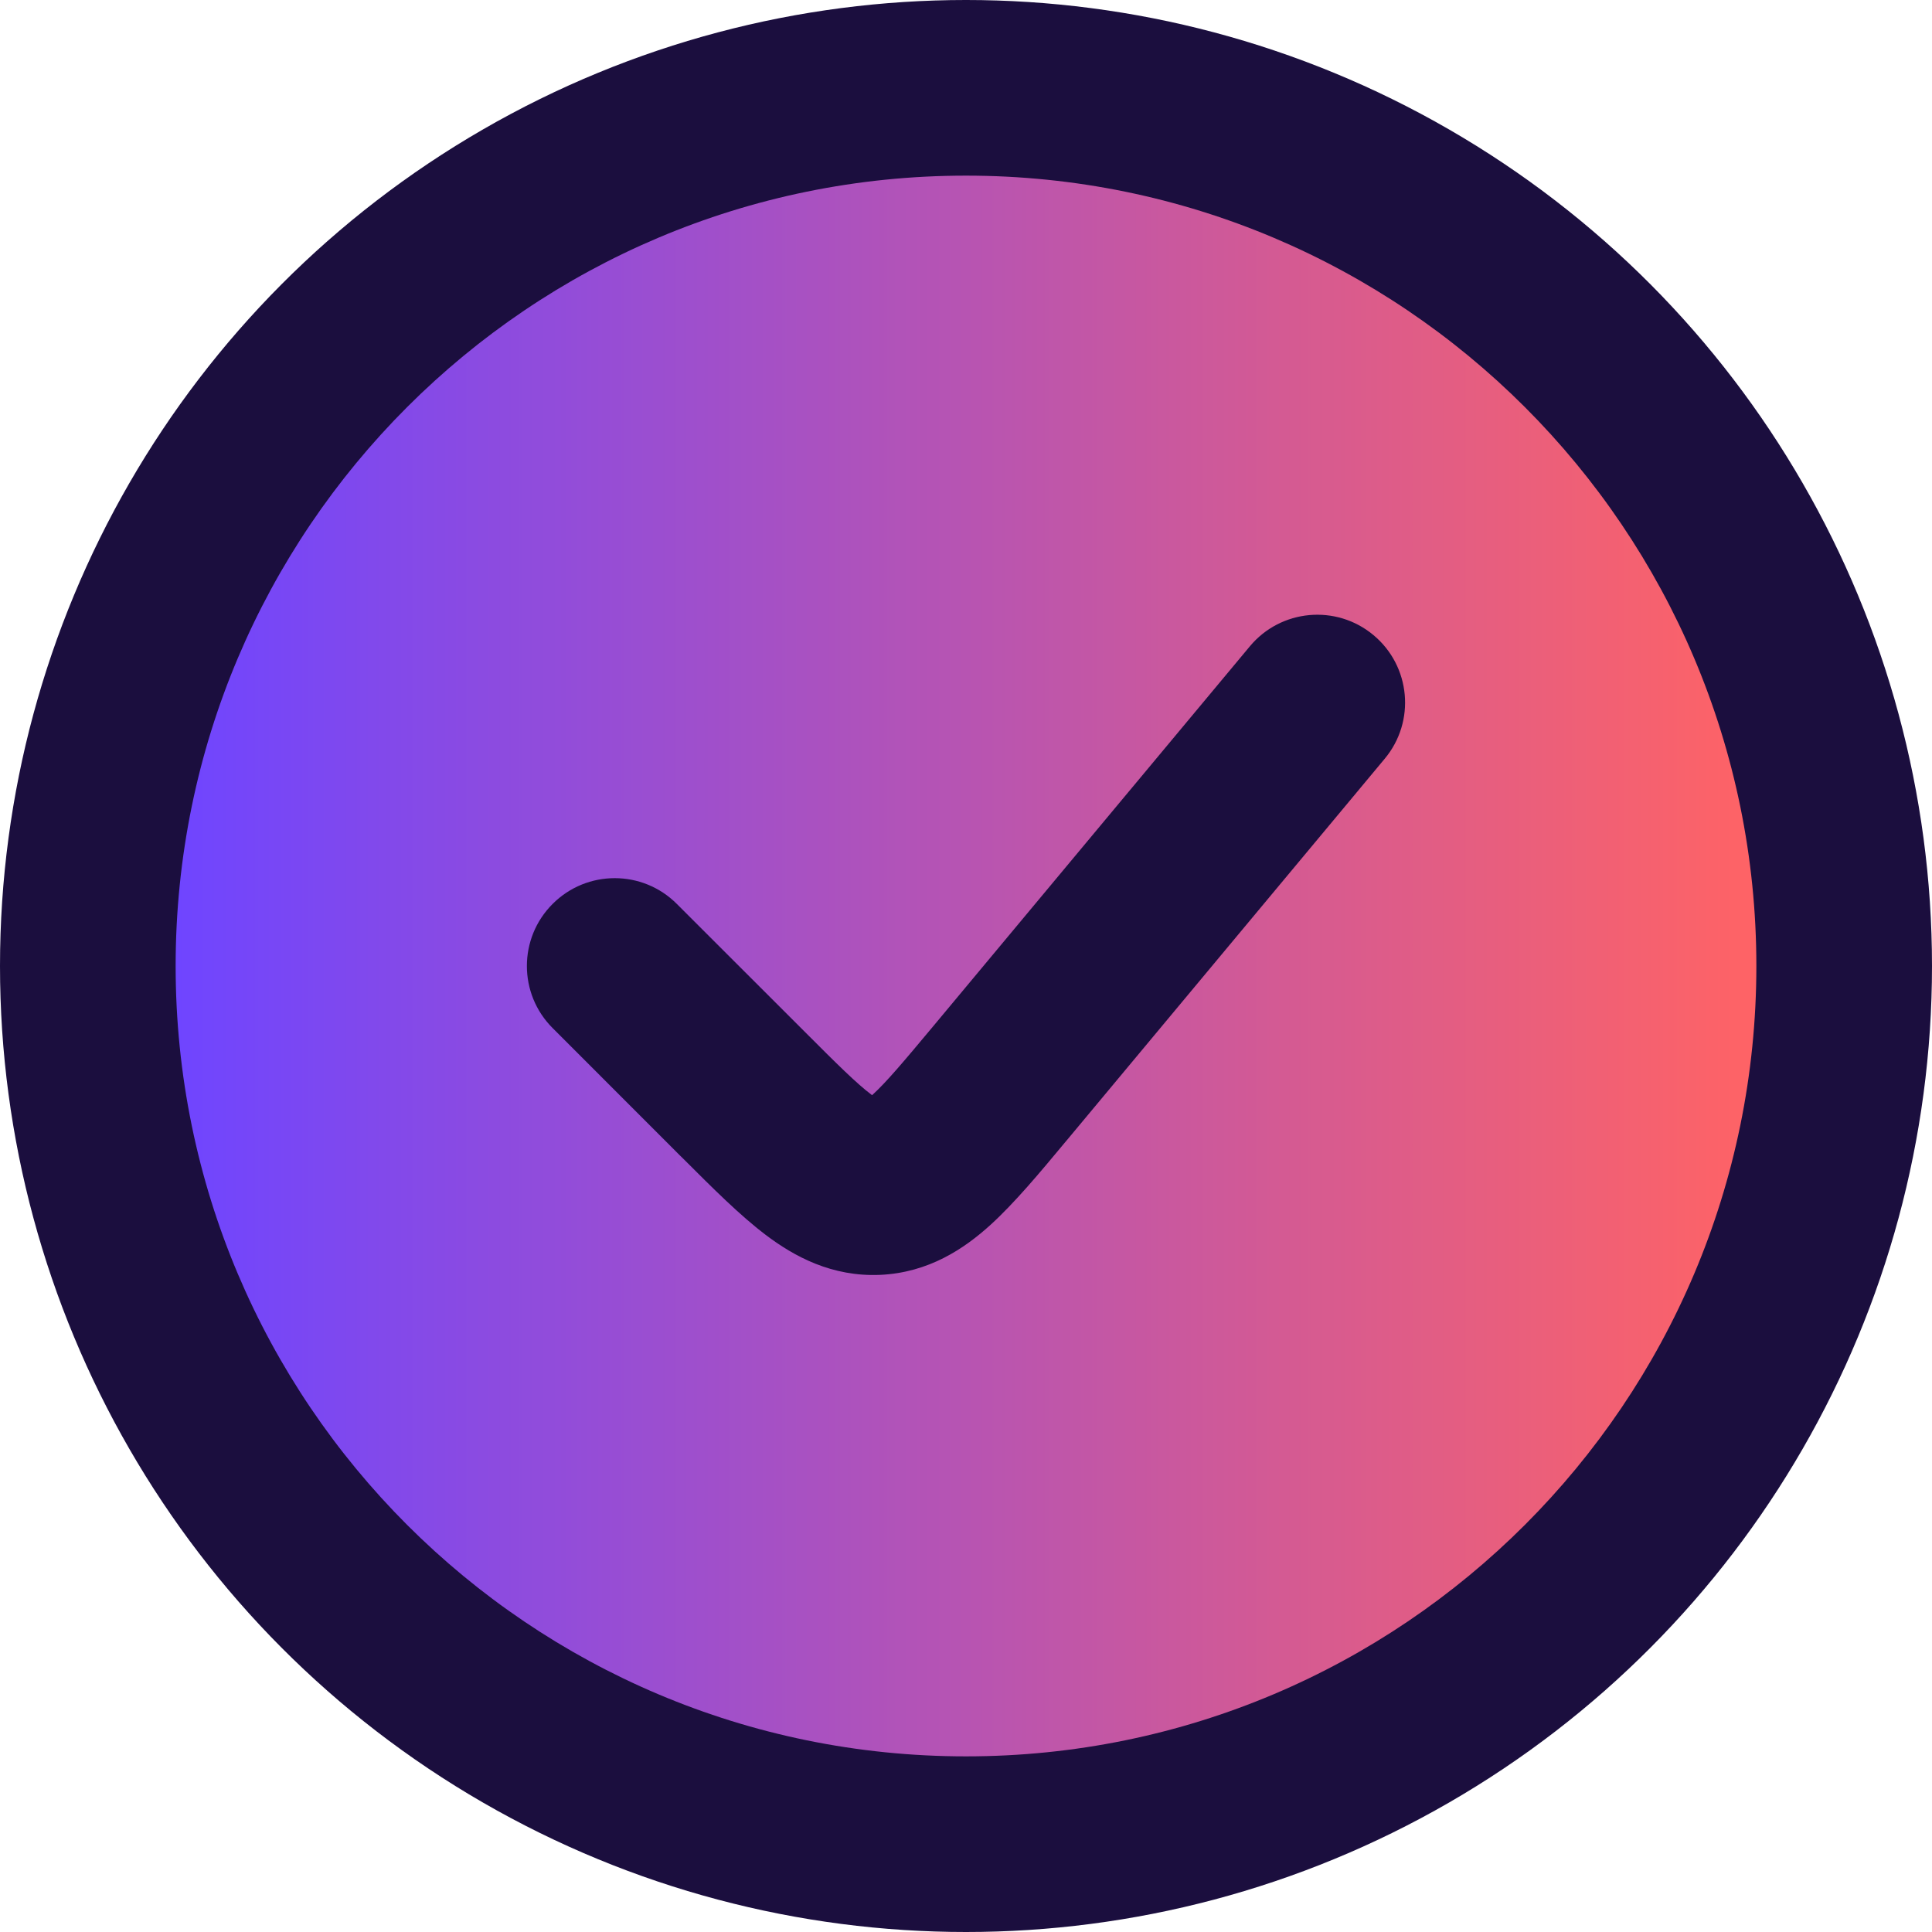 <svg width="22" height="22" viewBox="0 0 22 22" fill="none" xmlns="http://www.w3.org/2000/svg">
<circle cx="11" cy="11" r="11" fill="#1B0E3E"/>
<path fill-rule="evenodd" clip-rule="evenodd" d="M11 20C15.971 20 20 15.971 20 11C20 6.029 15.971 2 11 2C6.029 2 2 6.029 2 11C2 15.971 6.029 20 11 20ZM15.768 8.64C16.122 8.216 16.064 7.585 15.64 7.232C15.216 6.878 14.585 6.936 14.232 7.36L10.634 11.677C10.287 12.093 10.092 12.324 9.937 12.465L9.931 12.471L9.924 12.466C9.756 12.339 9.541 12.127 9.159 11.744L7.707 10.293C7.317 9.902 6.683 9.902 6.293 10.293C5.902 10.683 5.902 11.317 6.293 11.707L7.744 13.159L7.785 13.199L7.785 13.199C8.112 13.526 8.426 13.84 8.718 14.061C9.045 14.309 9.474 14.541 10.023 14.517C10.573 14.492 10.979 14.221 11.282 13.945C11.553 13.698 11.838 13.357 12.133 13.002L12.133 13.002L12.17 12.958L15.768 8.64Z" fill="url(#paint0_linear)"/>
<defs>
<linearGradient id="paint0_linear" x1="2" y1="11" x2="20" y2="11" gradientUnits="userSpaceOnUse">
<stop stop-color="#6F45FF"/>
<stop offset="1" stop-color="#FF6365"/>
</linearGradient>
</defs>
</svg>
